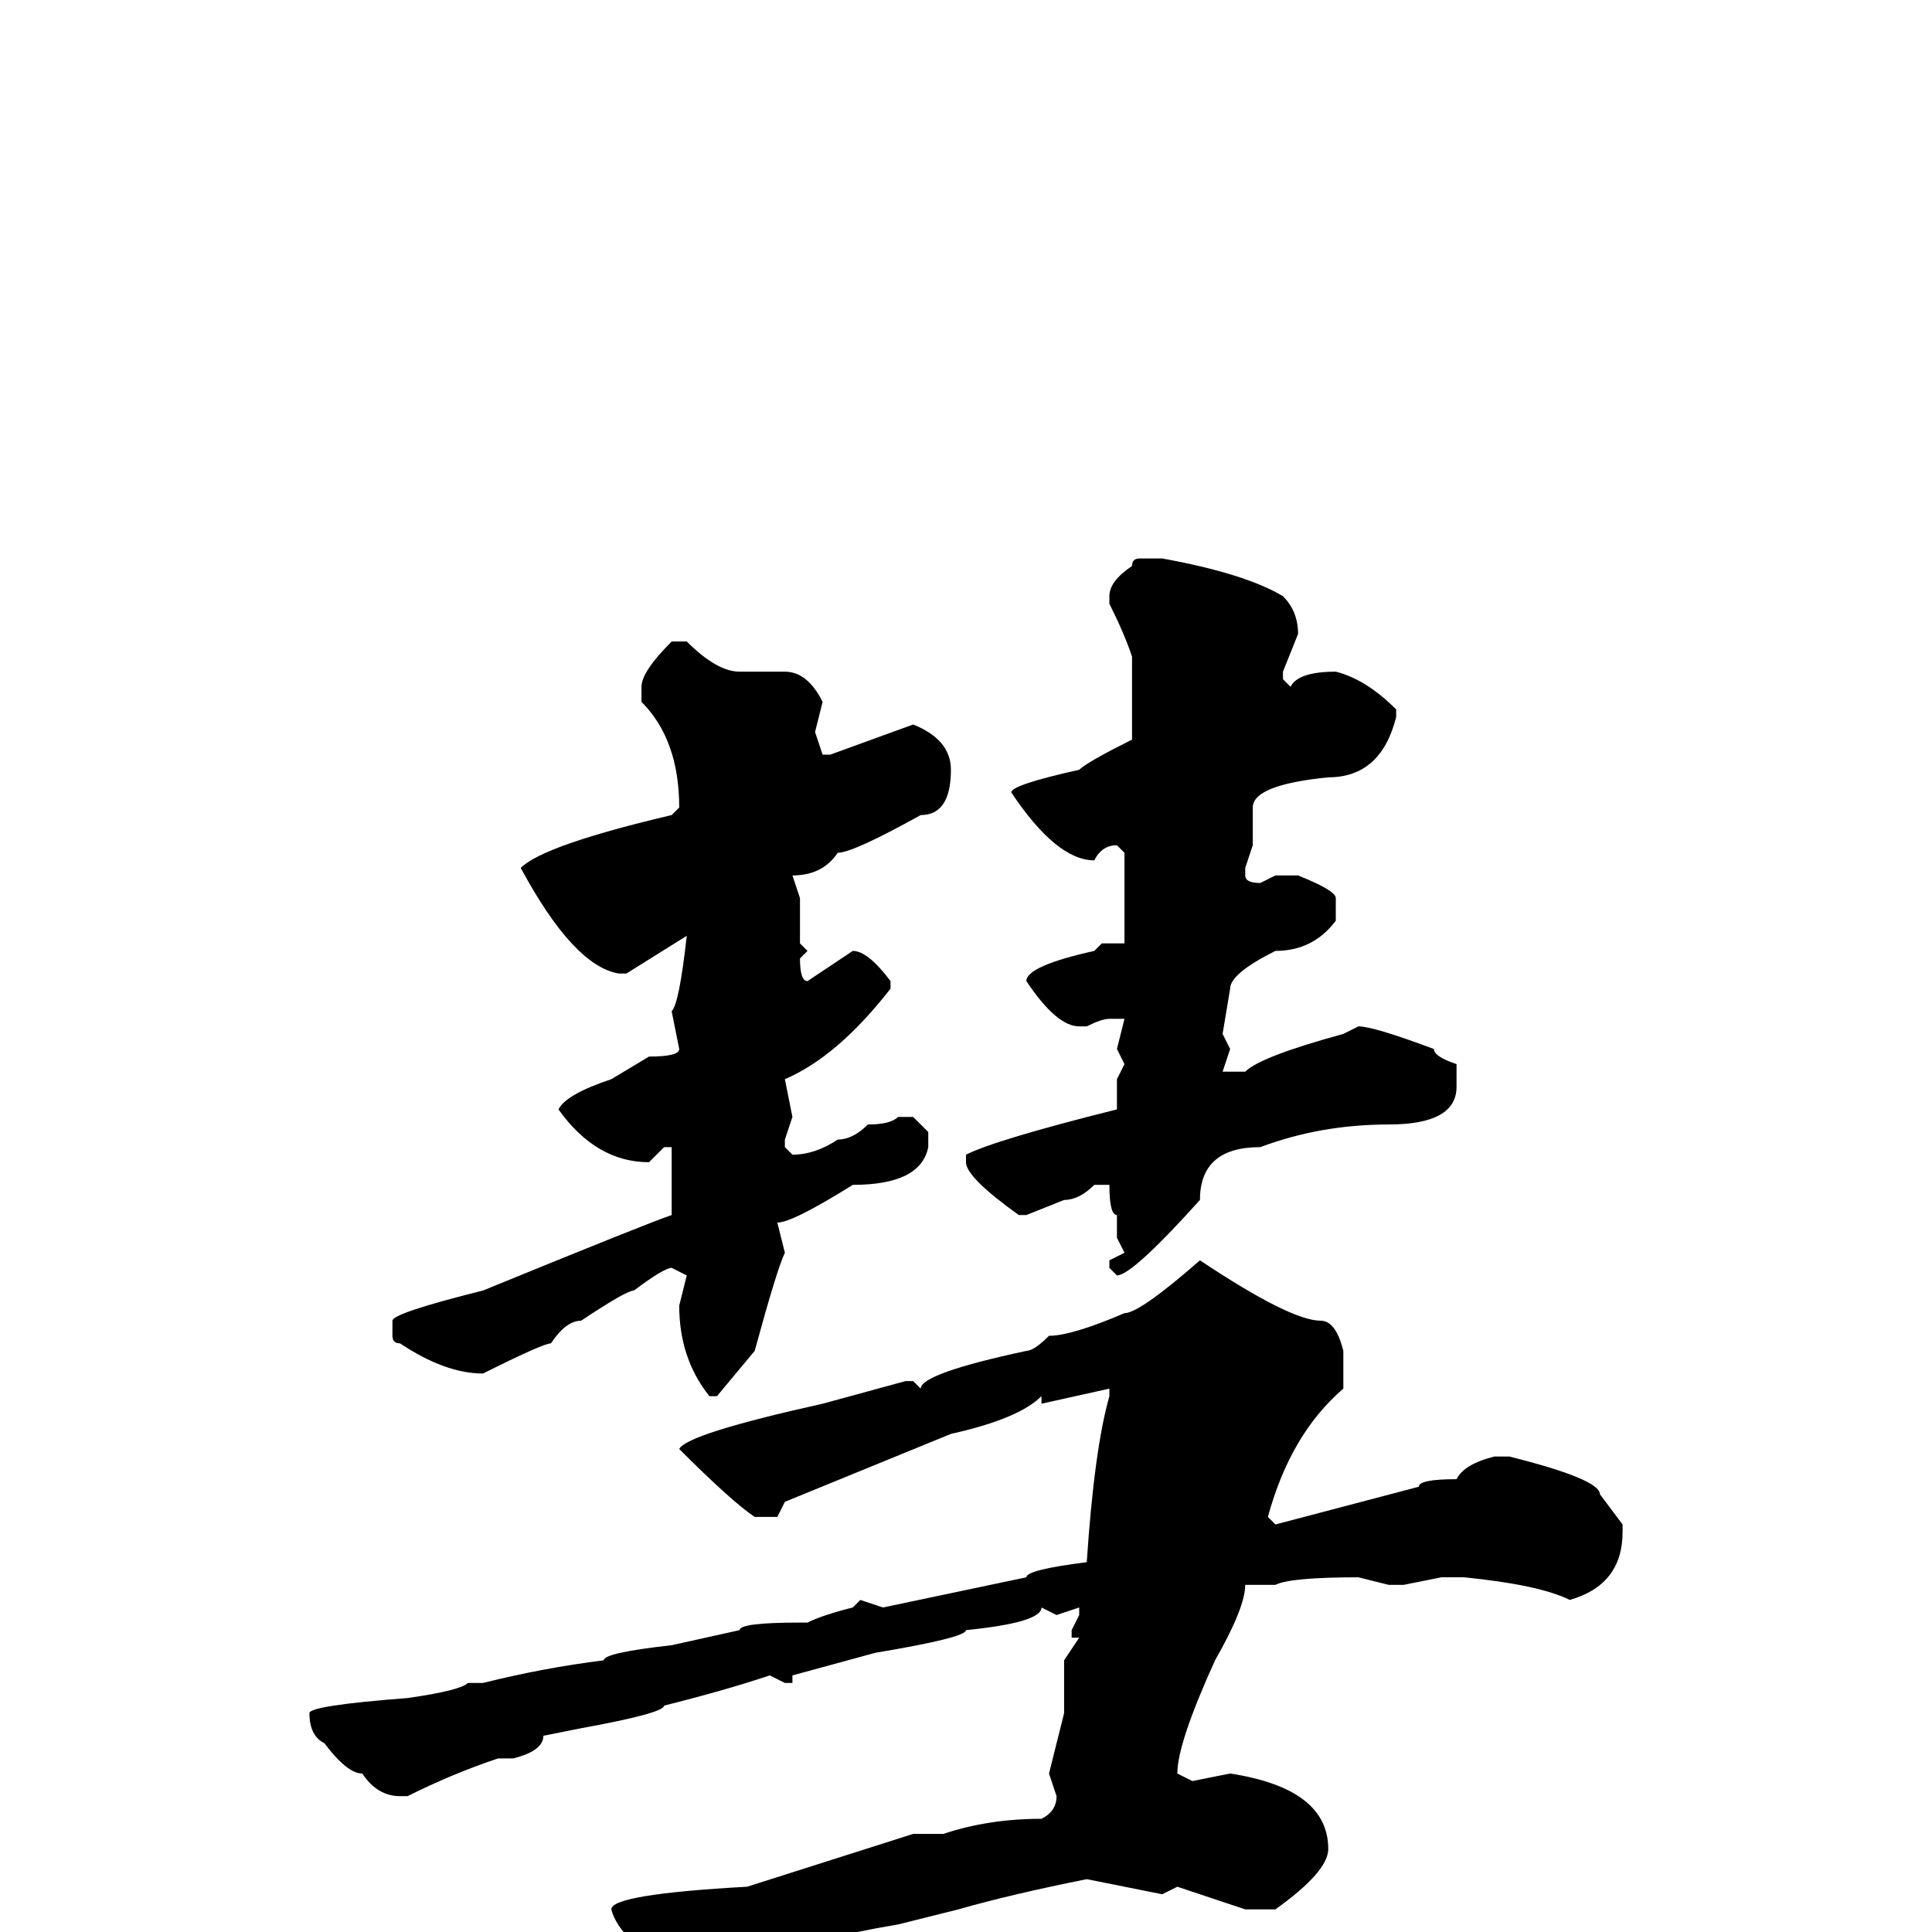 <svg xmlns="http://www.w3.org/2000/svg" viewBox="0 -256 256 256">
	<path fill="#000000" d="M151 -182H154Q165 -180 170 -177Q172 -175 172 -172L170 -167V-166L171 -165Q172 -167 177 -167Q181 -166 185 -162V-161Q183 -153 176 -153Q166 -152 166 -149V-144L165 -141V-140Q165 -139 167 -139L169 -140H172Q177 -138 177 -137V-134Q174 -130 169 -130Q163 -127 163 -125L162 -119L163 -117L162 -114H165Q167 -116 178 -119L180 -120Q182 -120 190 -117Q190 -116 193 -115V-112Q193 -107 184 -107Q175 -107 167 -104Q159 -104 159 -97Q150 -87 148 -87L147 -88V-89L149 -90L148 -92V-95Q147 -95 147 -99H145Q143 -97 141 -97L136 -95H135Q128 -100 128 -102V-103Q132 -105 148 -109V-112V-113L149 -115L148 -117L149 -121H147Q146 -121 144 -120H143Q140 -120 136 -126Q136 -128 145 -130L146 -131H149V-133V-140V-143L148 -144Q146 -144 145 -142Q140 -142 134 -151Q134 -152 143 -154Q144 -155 150 -158V-163V-167V-169Q149 -172 147 -176V-177Q147 -179 150 -181Q150 -182 151 -182ZM89 -171H91Q95 -167 98 -167H104Q107 -167 109 -163L108 -159L109 -156H110L121 -160Q126 -158 126 -154Q126 -148 122 -148Q113 -143 111 -143Q109 -140 105 -140L106 -137V-131L107 -130L106 -129Q106 -126 107 -126L113 -130Q115 -130 118 -126V-125Q111 -116 104 -113L105 -108L104 -105V-104L105 -103Q108 -103 111 -105Q113 -105 115 -107Q118 -107 119 -108H121L123 -106V-104Q122 -99 113 -99Q105 -94 103 -94L104 -90Q103 -88 100 -77L95 -71H94Q90 -76 90 -83L91 -87L89 -88Q88 -88 84 -85Q83 -85 77 -81Q75 -81 73 -78Q72 -78 64 -74Q59 -74 53 -78Q52 -78 52 -79V-81Q52 -82 64 -85Q86 -94 89 -95V-96V-104H88L86 -102Q79 -102 74 -109Q75 -111 81 -113L86 -116Q90 -116 90 -117L89 -122Q90 -123 91 -132L83 -127H82Q76 -128 69 -141Q72 -144 89 -148L90 -149Q90 -158 85 -163V-165Q85 -167 89 -171ZM159 -89Q171 -81 175 -81Q177 -81 178 -77V-72Q171 -66 168 -55L169 -54L188 -59Q188 -60 193 -60Q194 -62 198 -63H200Q212 -60 212 -58L215 -54V-53Q215 -46 208 -44Q204 -46 194 -47H192H191L186 -46H184L180 -47Q171 -47 169 -46H165Q165 -43 161 -36Q156 -25 156 -21L158 -20L163 -21Q176 -19 176 -11Q176 -8 169 -3H165L156 -6L154 -5L144 -7Q134 -5 127 -3L119 -1Q107 1 105 3L104 2L94 6H92H90Q82 1 81 -3Q81 -5 99 -6L121 -13H122H125Q131 -15 138 -15Q140 -16 140 -18L139 -21L141 -29V-34V-36L143 -39H142V-40L143 -42V-43L140 -42L138 -43Q138 -41 128 -40Q128 -39 116 -37L105 -34V-33H104L102 -34Q96 -32 88 -30Q88 -29 77 -27L72 -26Q72 -24 68 -23H66Q60 -21 54 -18H53Q50 -18 48 -21Q46 -21 43 -25Q41 -26 41 -29Q41 -30 54 -31Q61 -32 62 -33H64Q72 -35 80 -36Q80 -37 89 -38L98 -40Q98 -41 106 -41H107Q109 -42 113 -43L114 -44L117 -43L136 -47Q136 -48 144 -49Q145 -64 147 -71V-72L138 -70V-71Q135 -68 126 -66L104 -57L103 -55H100Q97 -57 90 -64Q91 -66 109 -70L120 -73H121L122 -72Q122 -74 136 -77Q137 -77 139 -79Q142 -79 149 -82Q151 -82 159 -89Z"/>
</svg>